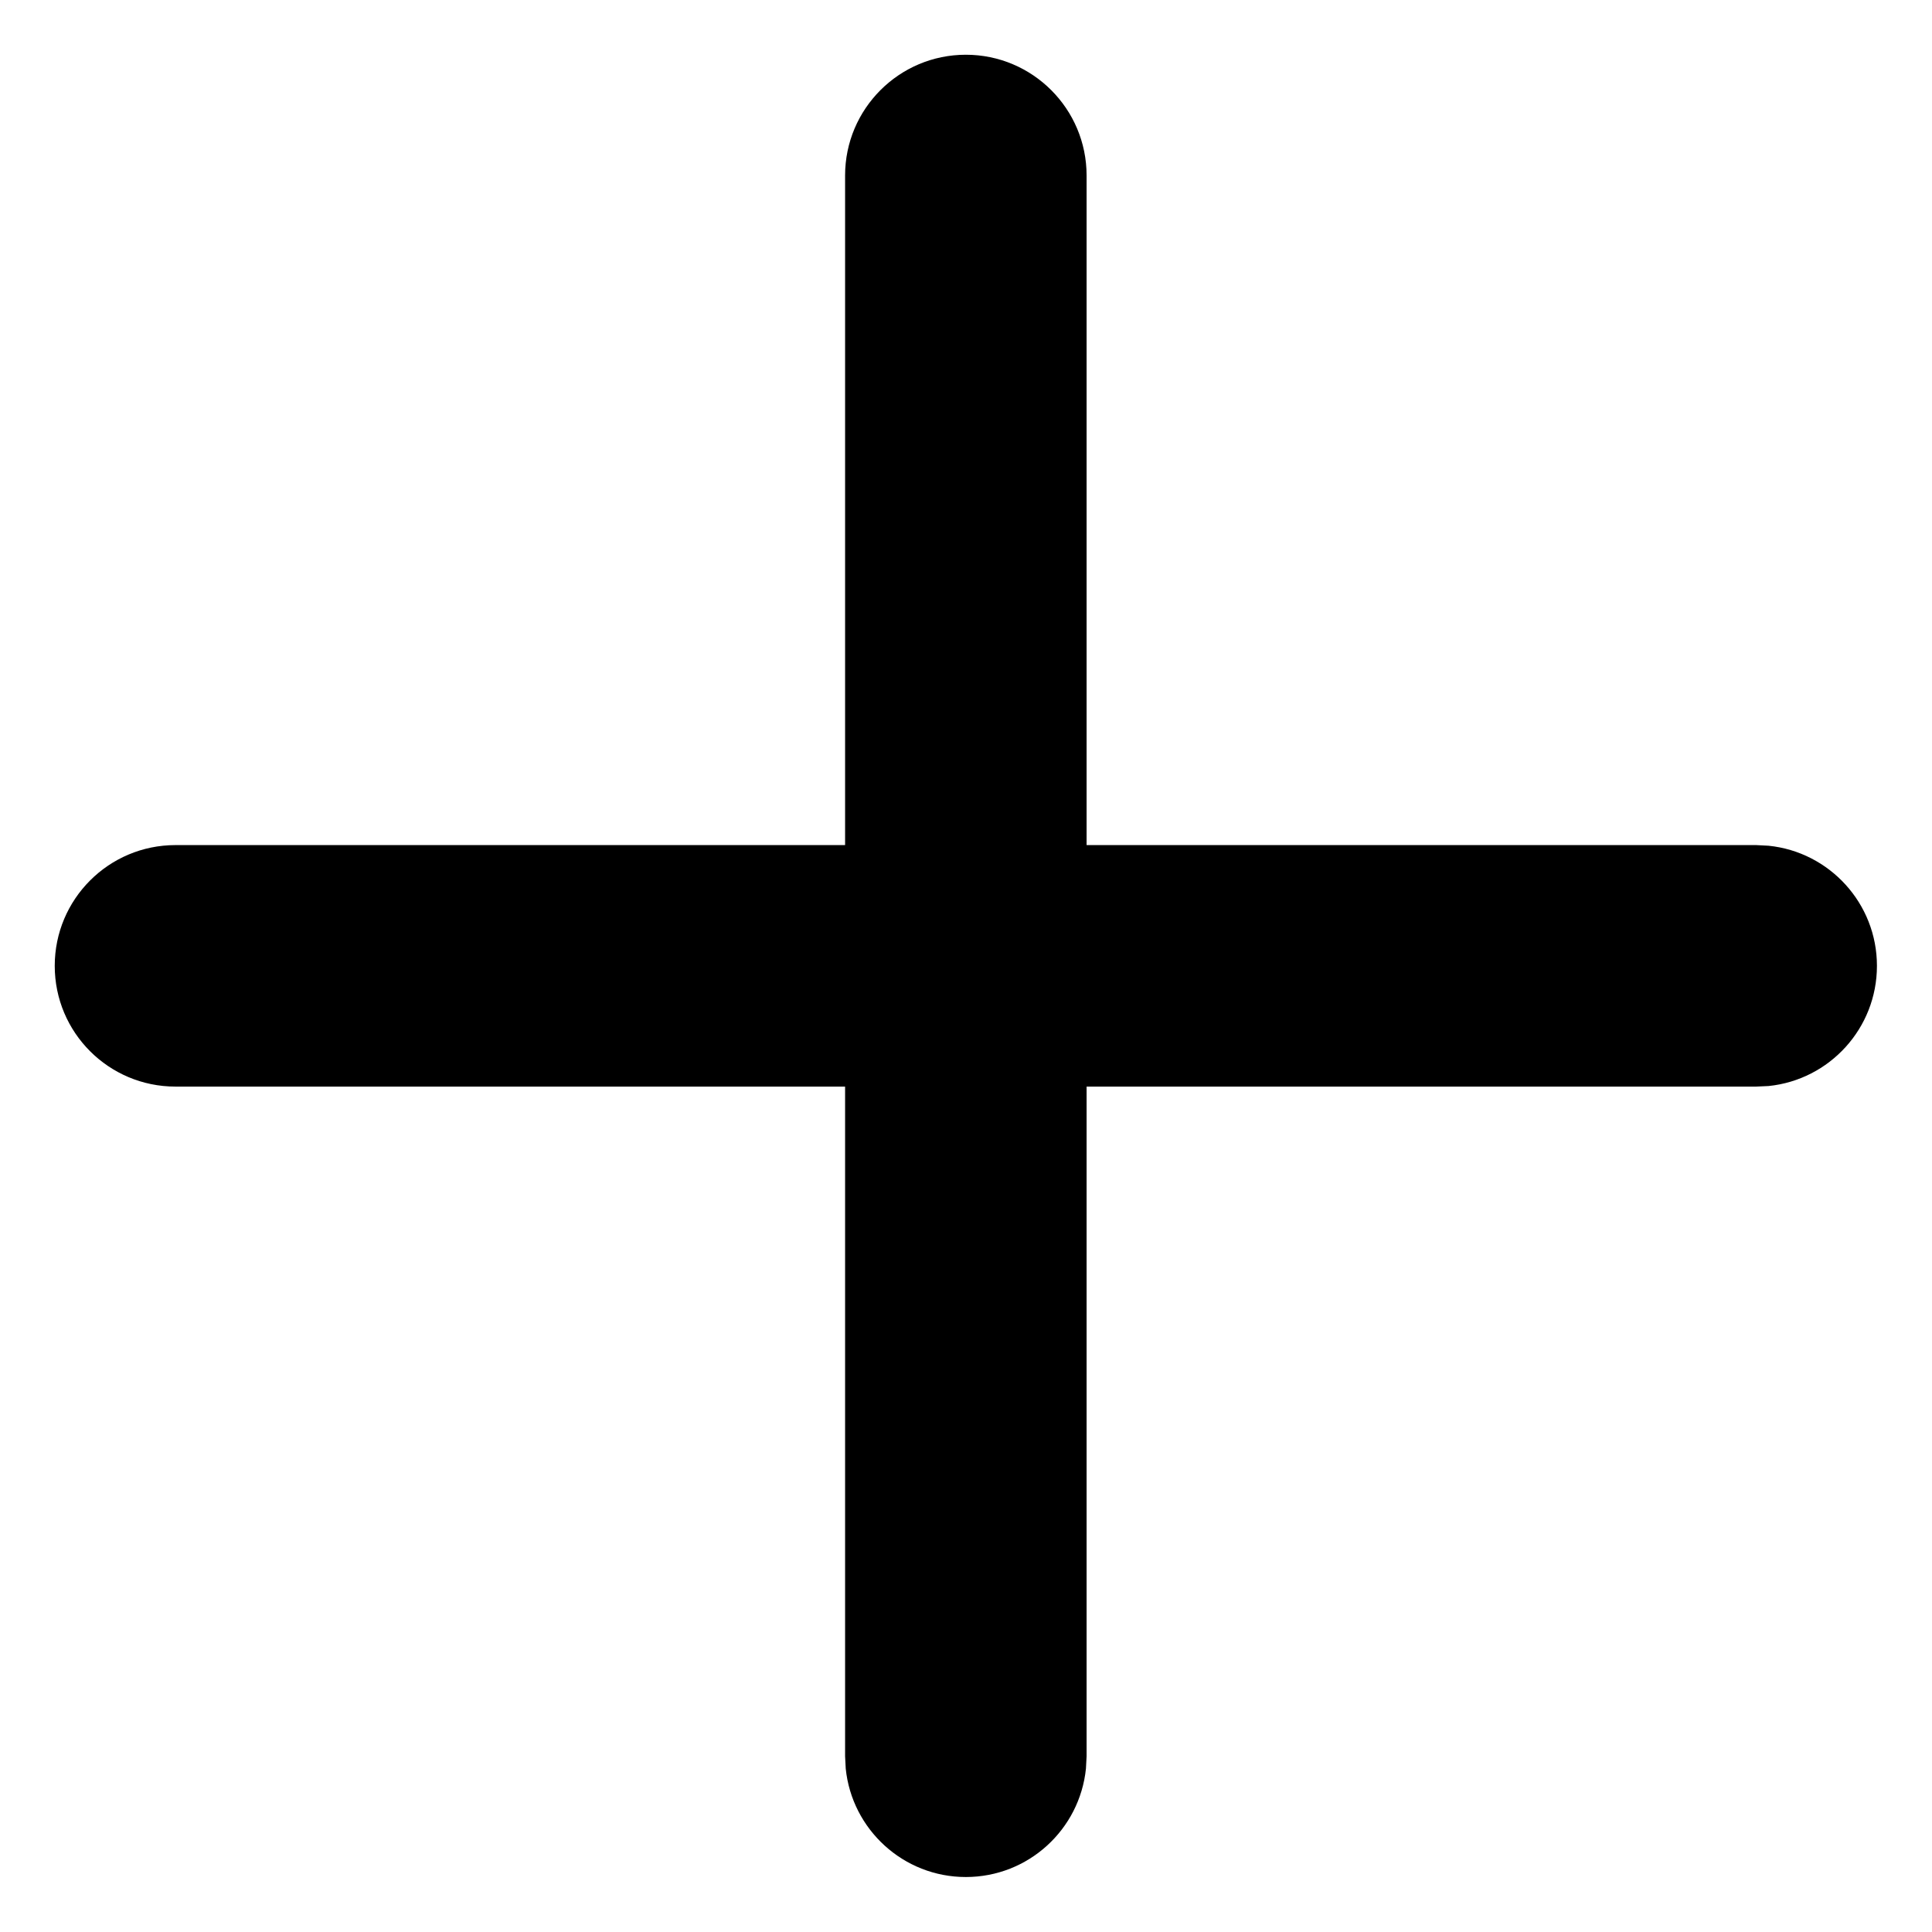 <svg viewBox="0 0 24 24" xmlns="http://www.w3.org/2000/svg">
  <path
    d="M21.816 10.498L21.97 10.506C22.726 10.583 23.316 11.222 23.316 11.998C23.316 12.775 22.726 13.414 21.97 13.491L21.816 13.498H2.18C1.351 13.498 0.68 12.827 0.68 11.998C0.68 11.17 1.351 10.498 2.18 10.498H21.816Z"
  />
  <path
    d="M13.498 21.817L13.49 21.97C13.413 22.726 12.775 23.317 11.998 23.317C11.222 23.317 10.583 22.726 10.506 21.97L10.498 21.817L10.498 2.18C10.498 1.352 11.17 0.68 11.998 0.68C12.826 0.68 13.498 1.352 13.498 2.18L13.498 21.817Z"
  />
</svg>